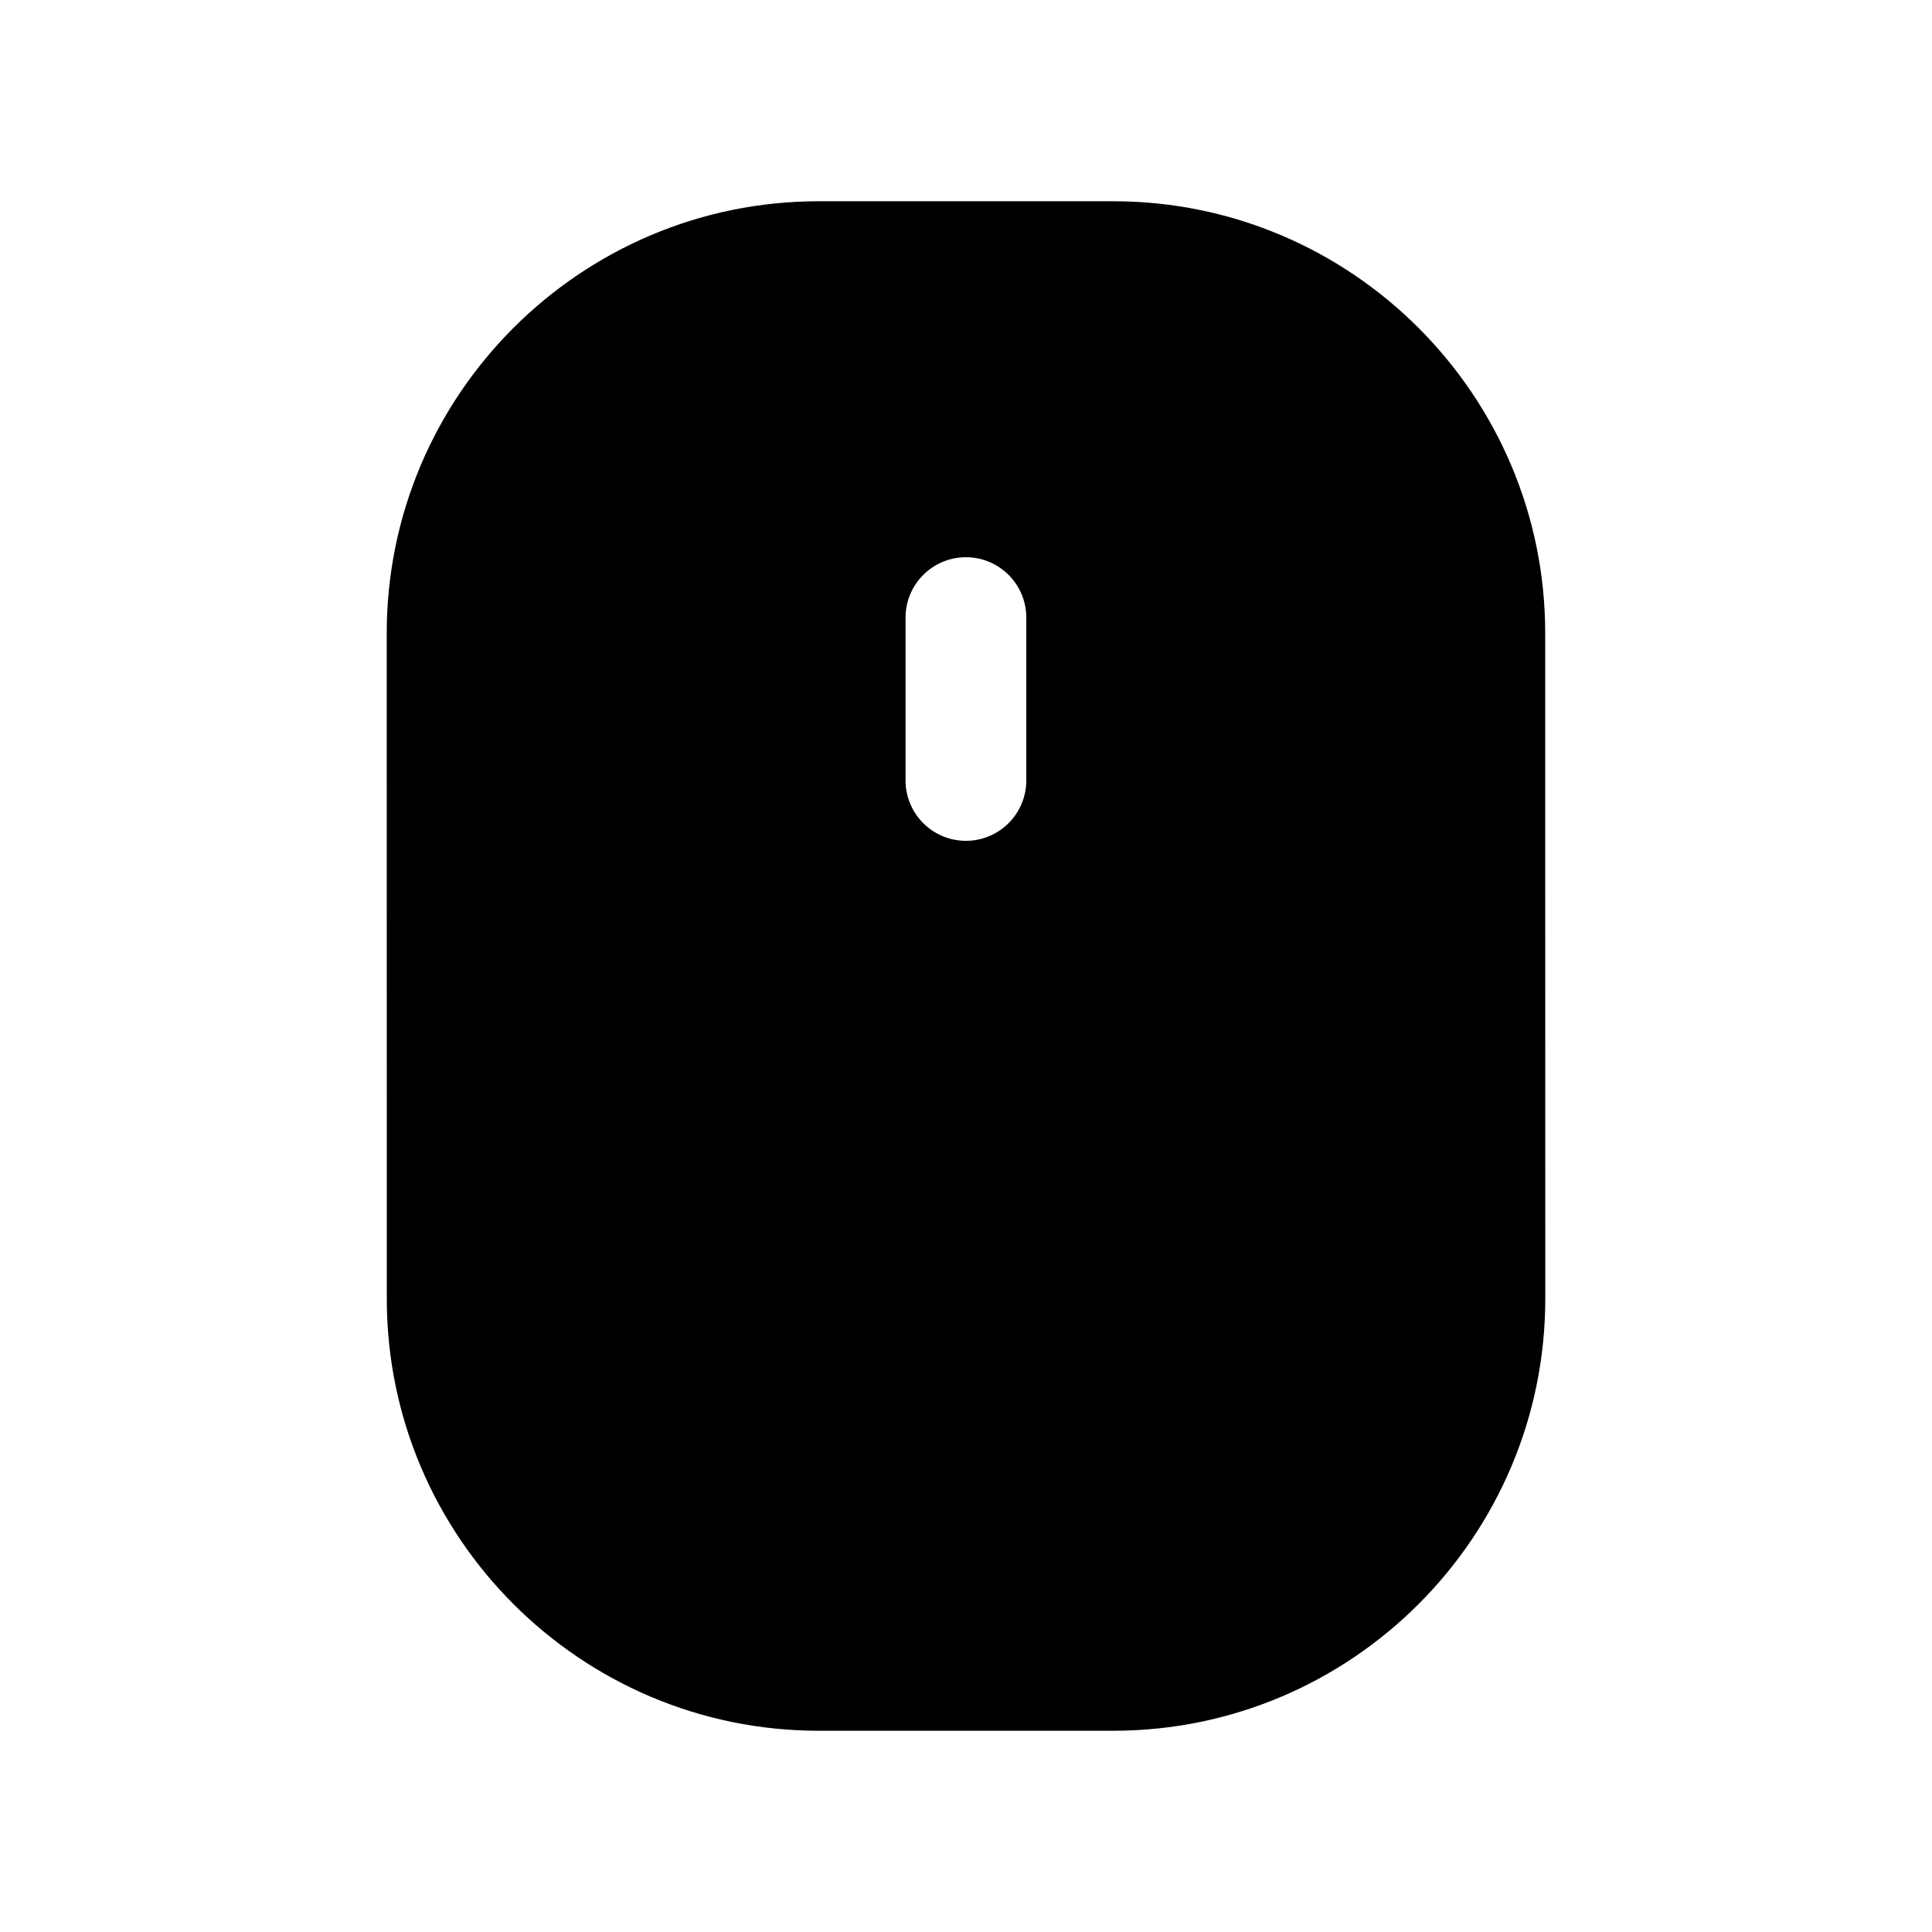 <svg width="24" height="24" viewBox="0 0 24 24" fill="none" xmlns="http://www.w3.org/2000/svg">
<path fill-rule="evenodd" clip-rule="evenodd" d="M12.749 9.695C12.749 10.109 12.413 10.445 11.999 10.445C11.585 10.445 11.249 10.109 11.249 9.695V7.672C11.249 7.258 11.585 6.922 11.999 6.922C12.413 6.922 12.749 7.258 12.749 7.672V9.695ZM19.195 7.866C19.195 4.907 16.788 2.5 13.829 2.5H10.171C7.211 2.5 4.804 4.908 4.804 7.867L4.805 16.134C4.805 19.093 7.212 21.5 10.171 21.5H13.83C16.789 21.5 19.196 19.092 19.196 16.133L19.195 7.866Z" fill="black"/>
</svg>